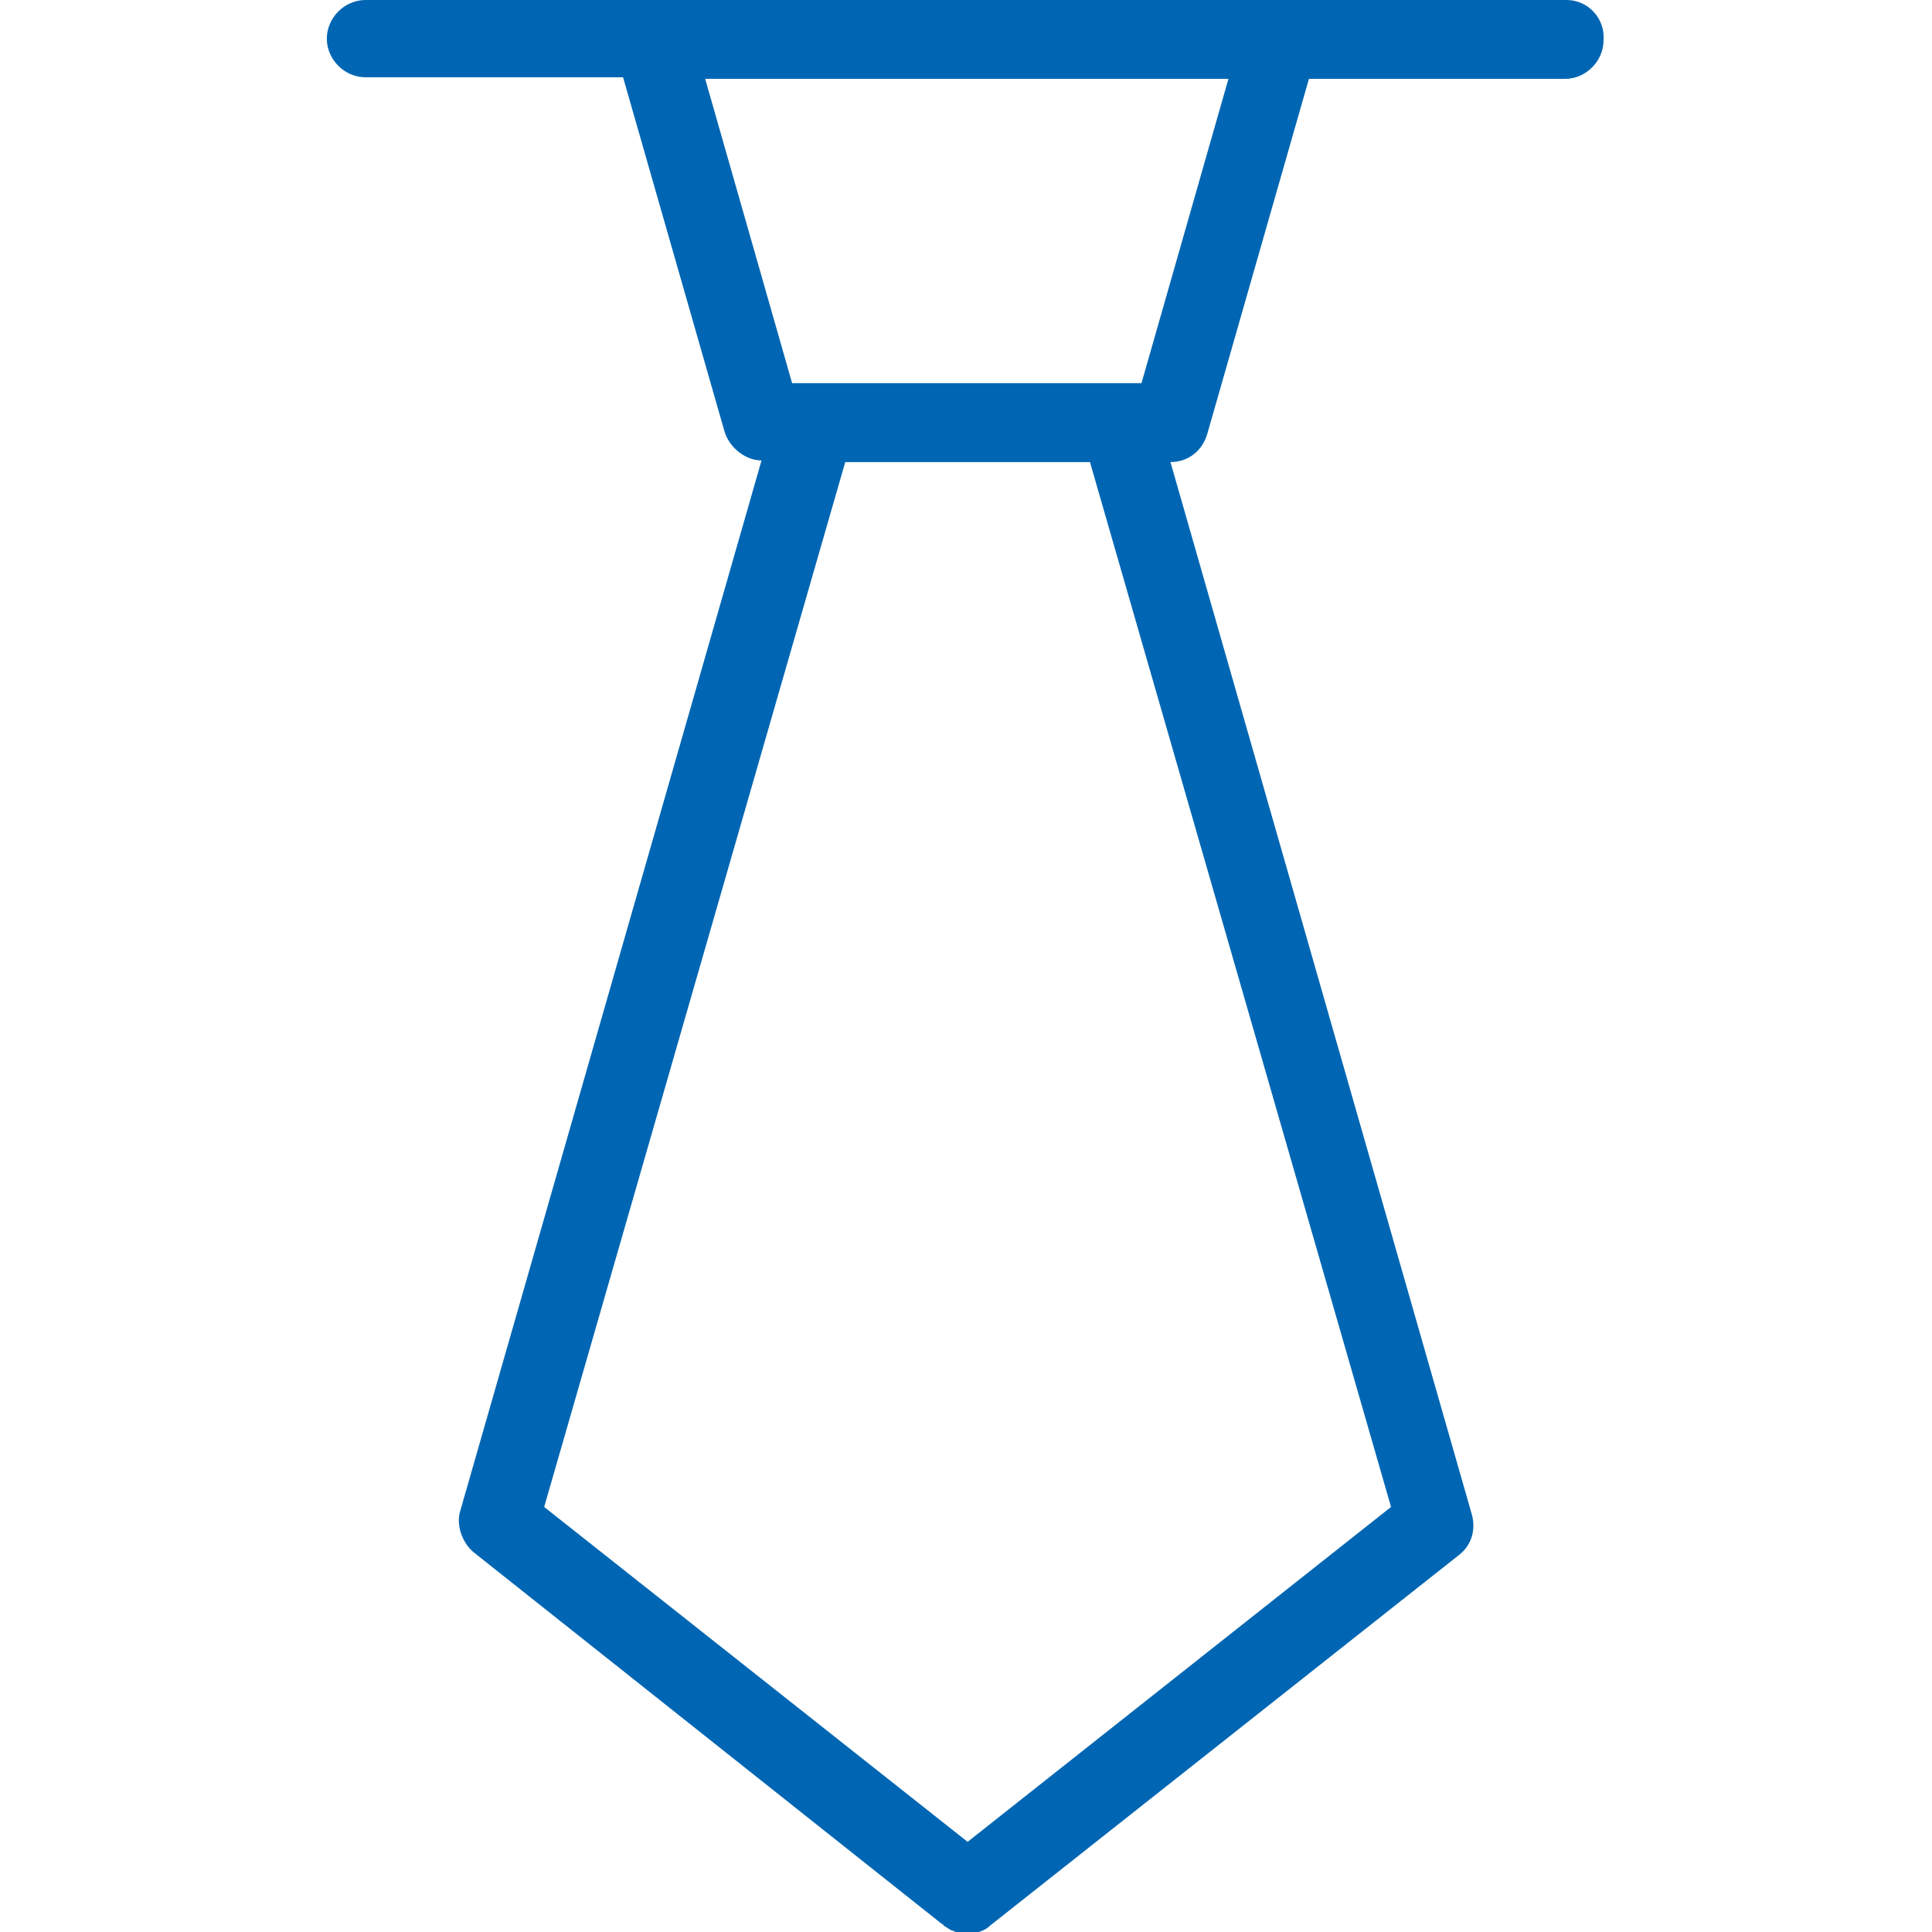 <?xml version="1.0" encoding="utf-8"?>
<!-- Generator: Adobe Illustrator 23.0.4, SVG Export Plug-In . SVG Version: 6.00 Build 0)  -->
<svg version="1.1" id="Livello_1" xmlns="http://www.w3.org/2000/svg" xmlns:xlink="http://www.w3.org/1999/xlink" x="0px" y="0px"
	 viewBox="0 0 120 120" style="enable-background:new 0 0 120 120;" xml:space="preserve">
<style type="text/css">
	.st0{fill:#FFFFFF;}
	.st1{fill:#0066B3;}
</style>
<path class="st1" d="M97.3,0H79.6h0H22.7c-1.3,0-2.4,1.1-2.4,2.4c0,1.3,1.1,2.4,2.4,2.4h16l6.3,22c0.3,1,1.3,1.8,2.3,1.8h0
	L28.6,93.8c-0.3,0.9,0.1,2,0.8,2.6l29.1,23.1c0,0,0.1,0,0.1,0.1c0.2,0.1,0.3,0.2,0.5,0.3c0.1,0,0.2,0.1,0.3,0.1
	c0.2,0,0.3,0.1,0.5,0.1c0,0,0.1,0,0.1,0c0.3,0,0.5-0.1,0.7-0.1c0,0,0.1,0,0.1,0c0.3-0.1,0.5-0.2,0.7-0.4l29.1-23
	c0.8-0.6,1.1-1.6,0.8-2.6L72.7,28.7h0c1.1,0,2-0.7,2.3-1.8l6.3-22h15.9c1.3,0,2.4-1.1,2.4-2.4C99.7,1.1,98.6,0,97.3,0 M86.4,93.6
	l-26.3,20.8L33.8,93.6l18.7-64.9h15.2L86.4,93.6z M70.9,23.8h-1.6c0,0,0,0-0.1,0H49.2L43.8,4.9h32.5L70.9,23.8z"/>
</svg>
